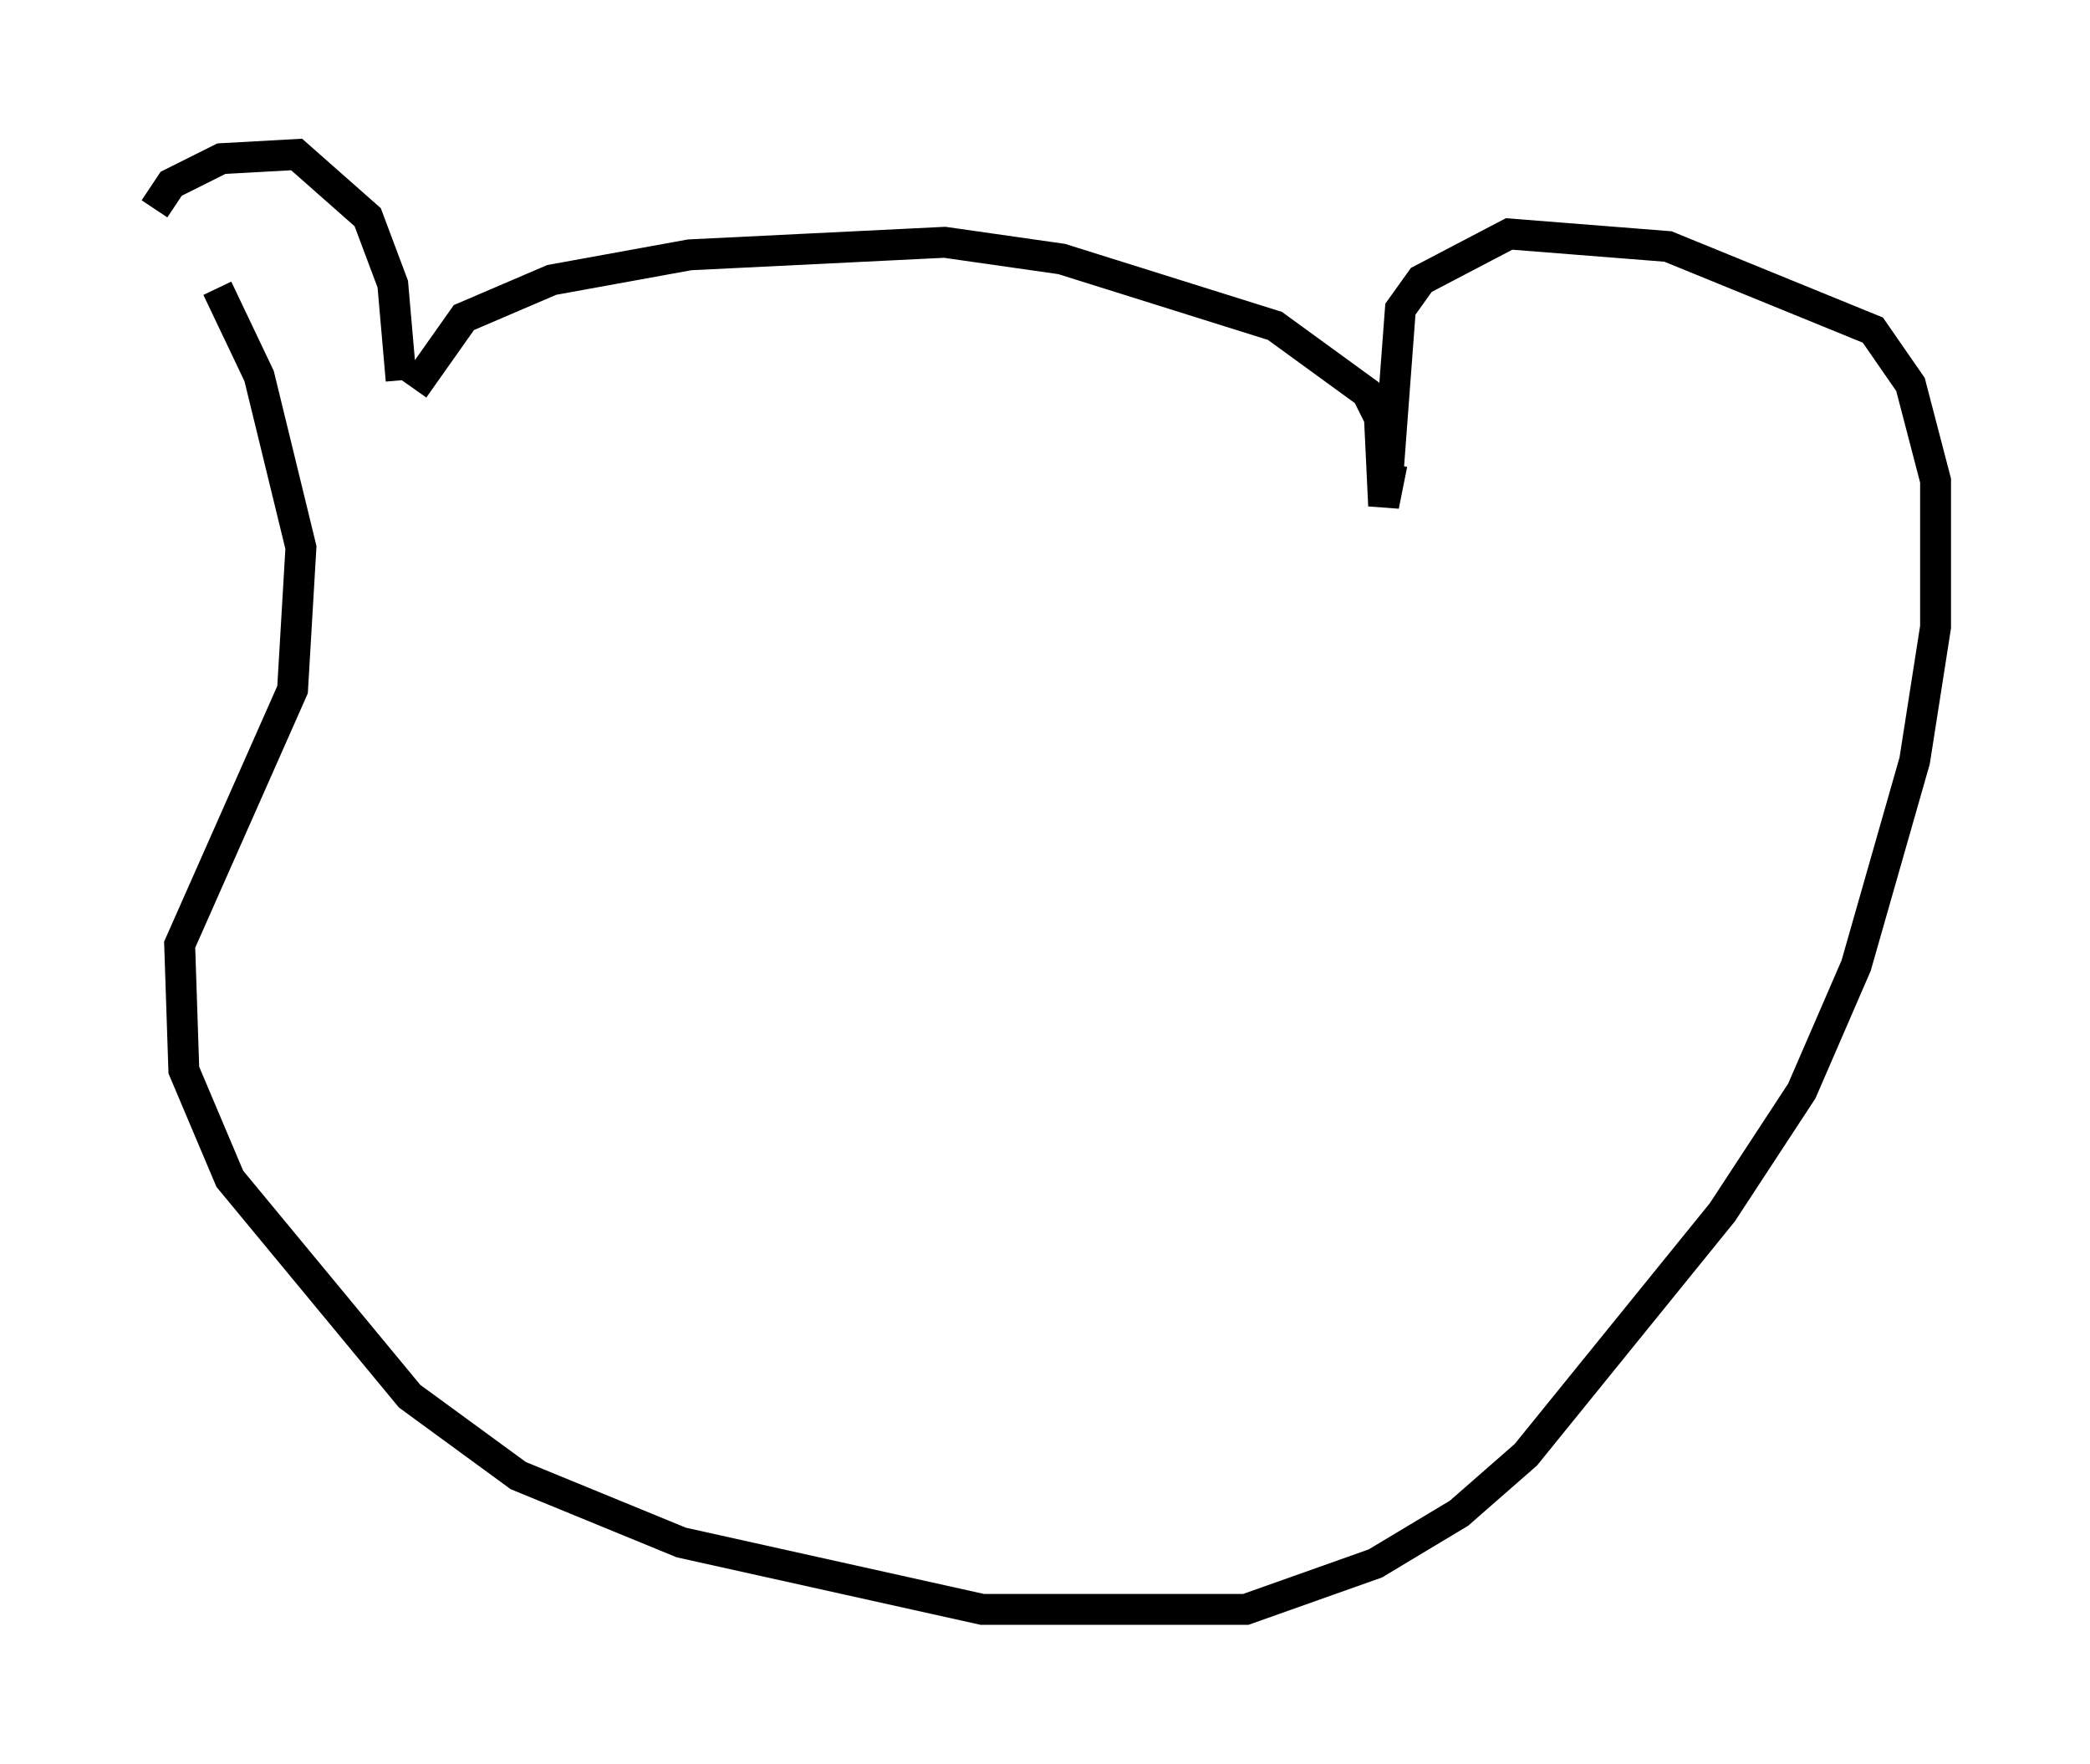 <?xml version="1.0" encoding="utf-8" ?>
<svg baseProfile="full" height="57.09" version="1.1" width="67.645" xmlns="http://www.w3.org/2000/svg" xmlns:ev="http://www.w3.org/2001/xml-events" xmlns:xlink="http://www.w3.org/1999/xlink"><defs /><rect fill="white" height="57.09" width="67.645" x="0" y="0" /><path d="M5.135, 15.419 m-0.135, -8.66 l0.541, -0.812 1.624, -0.812 l2.436, -0.135 2.3, 2.03 l0.812, 2.165 0.271, 3.112 m0.406, 0.271 l1.624, -2.3 2.842, -1.218 l4.465, -0.812 8.254, -0.406 l3.789, 0.541 6.901, 2.165 l2.977, 2.165 0.406, 0.812 l0.135, 2.842 0.271, -1.353 m-0.135, 0.406 l0.406, -5.413 0.677, -0.947 l2.842, -1.488 5.142, 0.406 l6.631, 2.706 1.218, 1.759 l0.812, 3.112 0.0, 4.736 l-0.677, 4.33 -1.894, 6.631 l-1.759, 4.059 -2.571, 3.924 l-6.36, 7.848 -2.165, 1.894 l-2.706, 1.624 -4.195, 1.488 l-8.525, 0.0 -9.743, -2.165 l-5.277, -2.165 -3.518, -2.571 l-5.819, -7.036 -1.488, -3.518 l-0.135, -4.059 3.654, -8.254 l0.271, -4.601 -1.353, -5.548 l-1.353, -2.842 " fill="none" stroke="black" stroke-width="1" /></svg>
